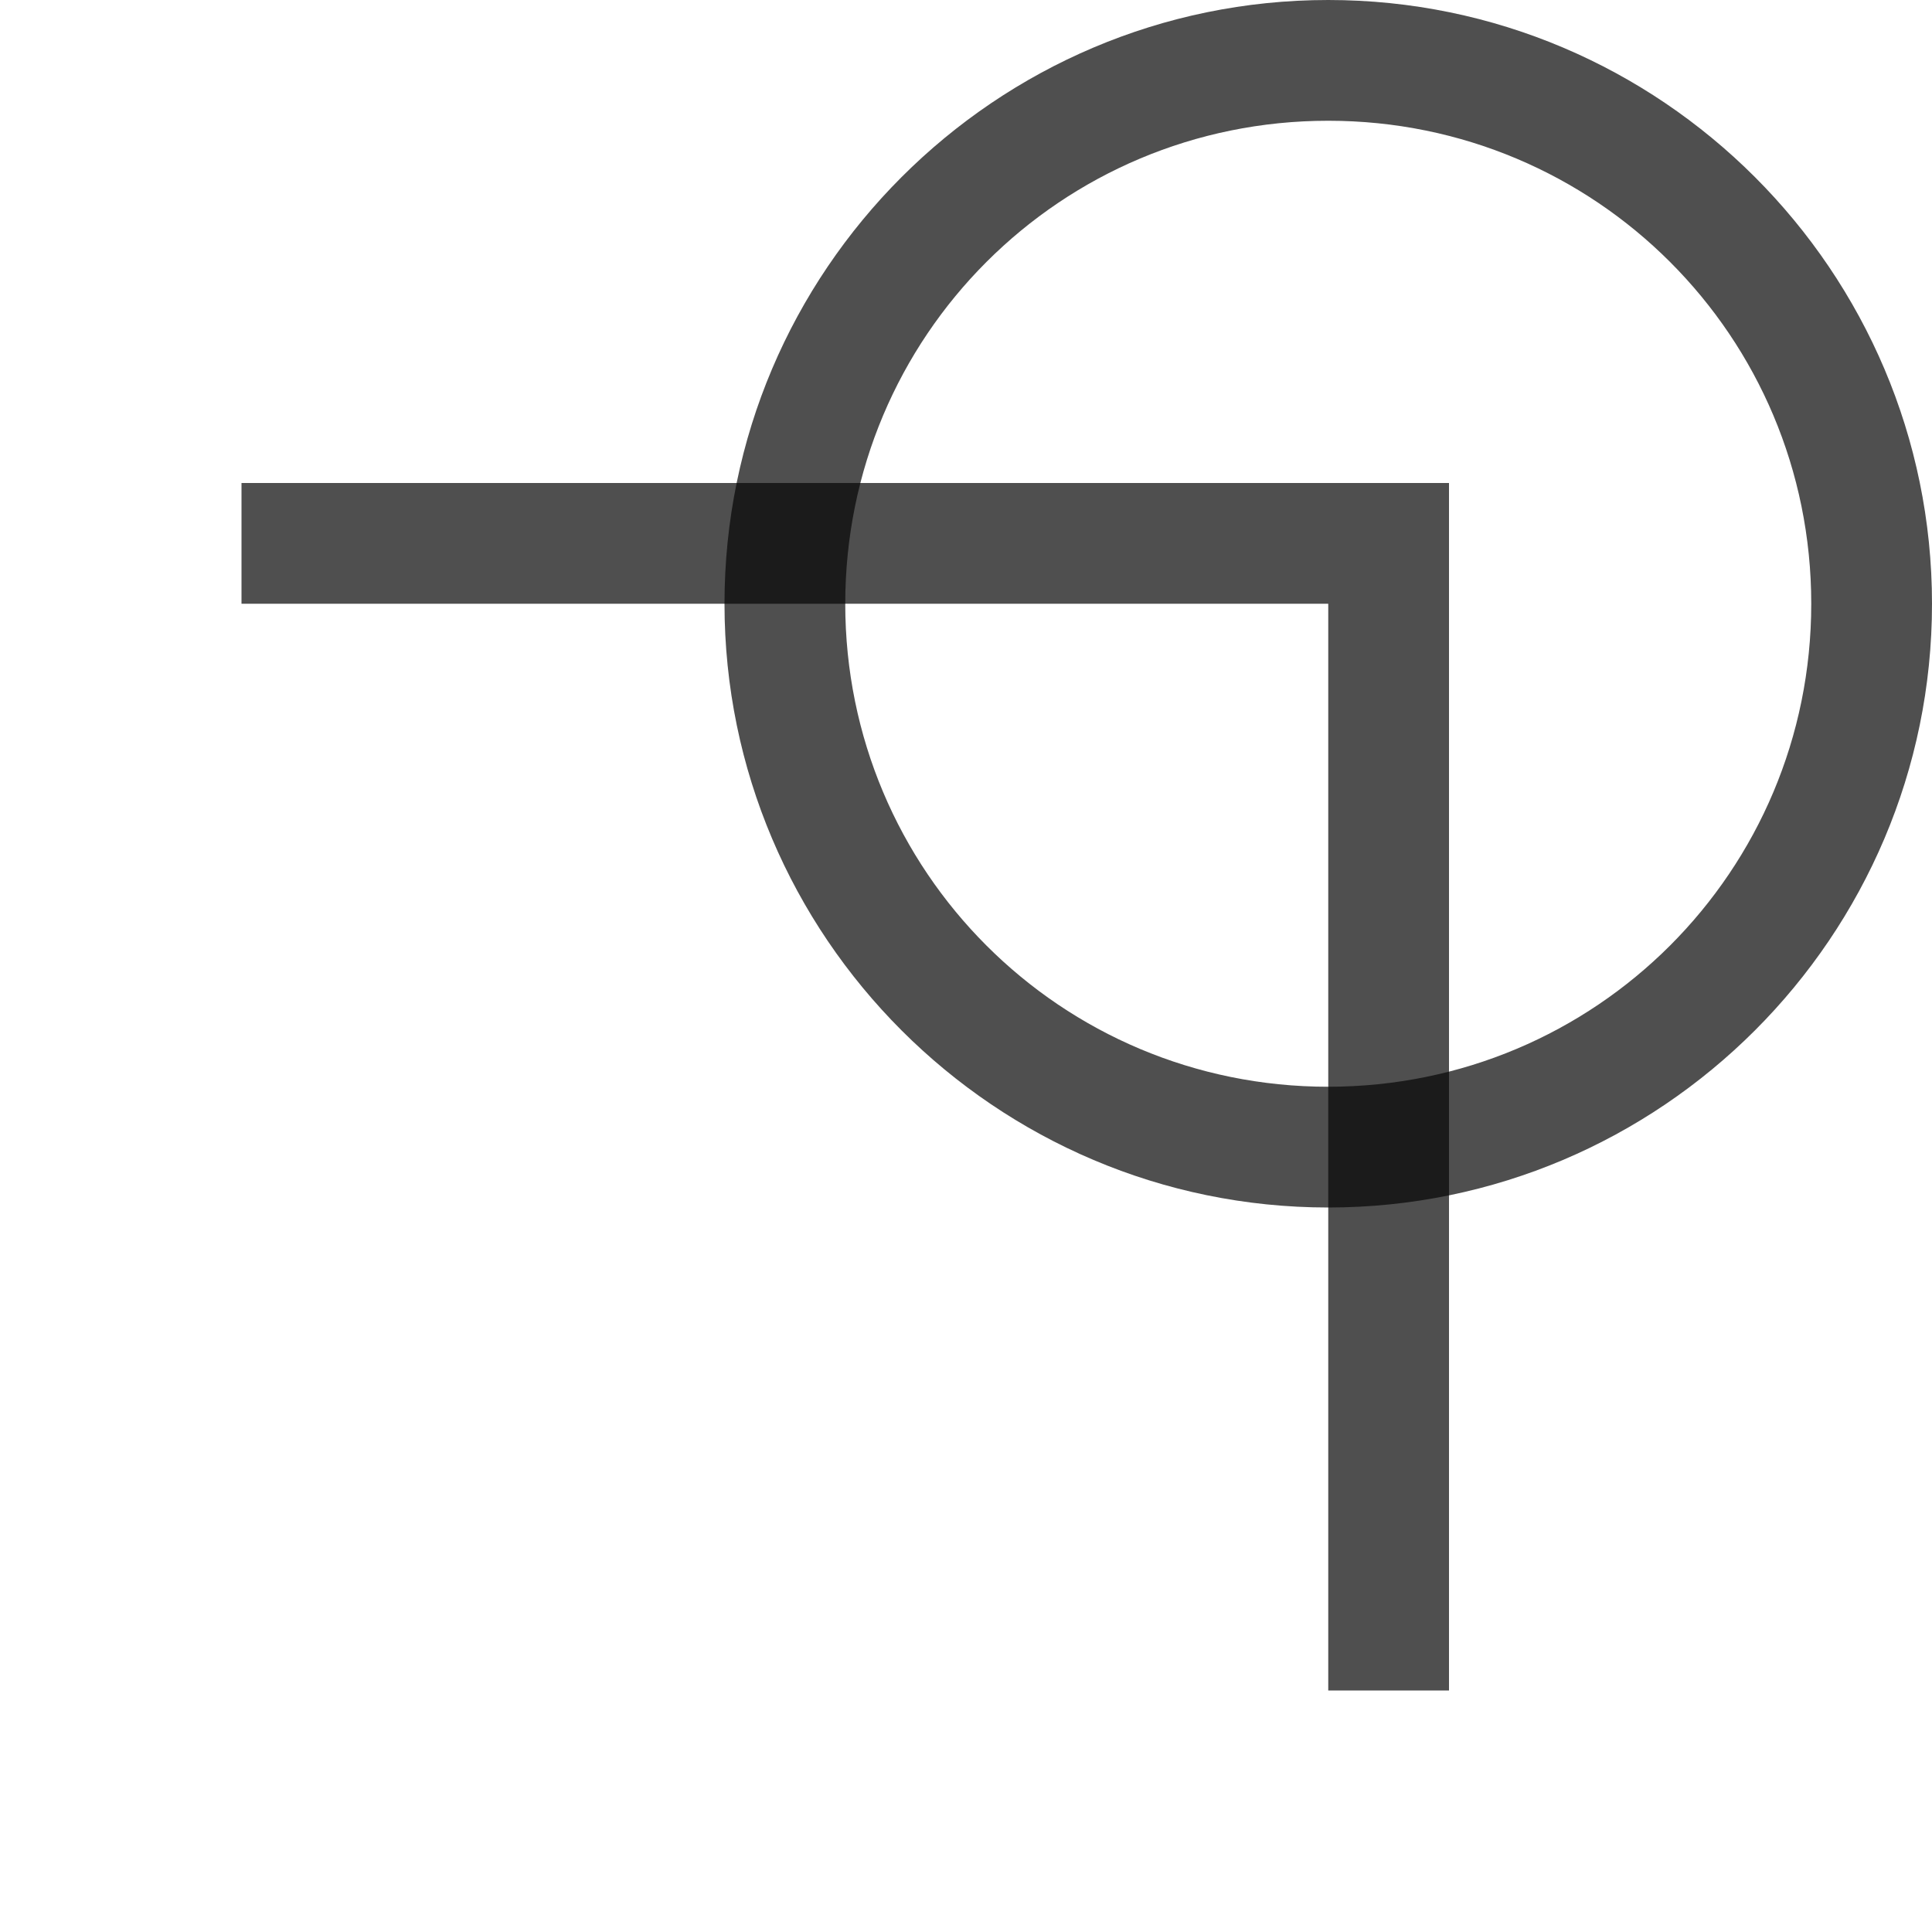 <svg xmlns="http://www.w3.org/2000/svg" width="16" height="16">
    <path d="M2 4h10v10h-1V5H2Z" style="fill:#050505;fill-opacity:.7"/>
    <path d="M16 5c0-2.756-2.244-5-5-5S6 2.244 6 5s2.244 5 5 5 5-2.244 5-5zm-1 0c0 2.215-1.785 4-4 4S7 7.215 7 5s1.785-4 4-4 4 1.785 4 4z" style="fill:#050505;fill-opacity:.7;stroke-linecap:butt"/>
</svg>
